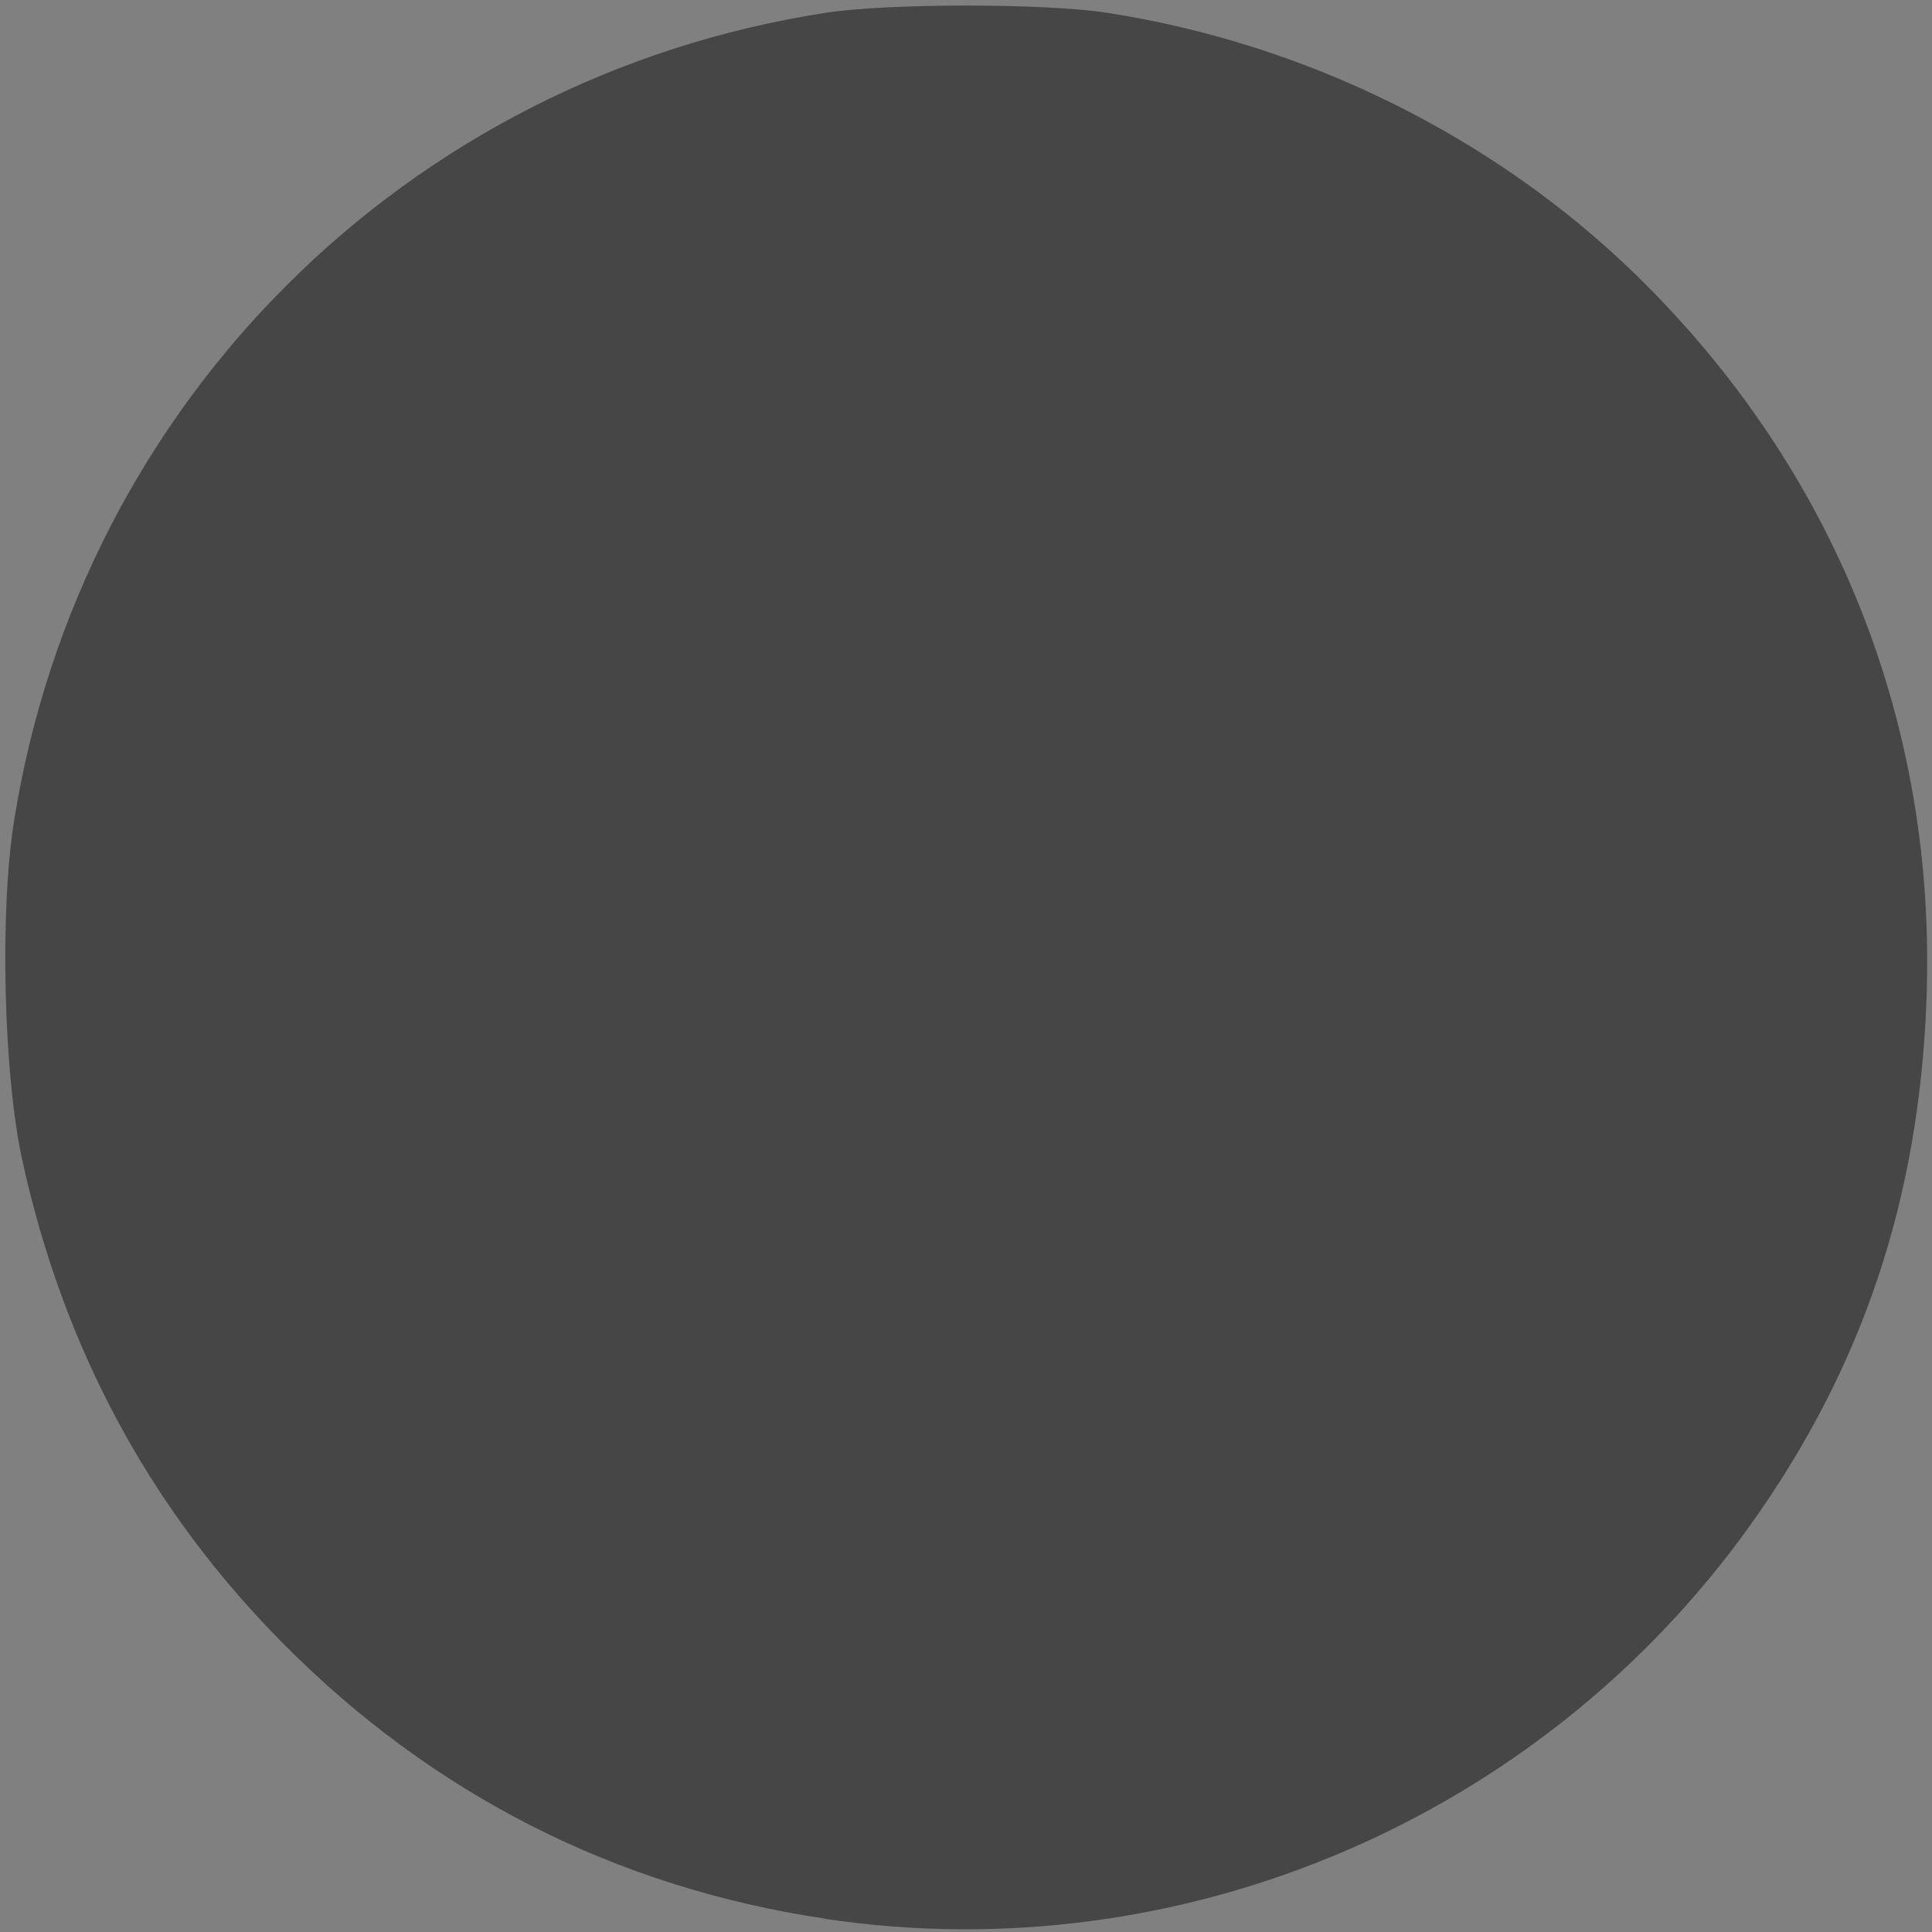 <?xml version="1.0" encoding="UTF-8" standalone="no"?>
<!-- Created with Inkscape (http://www.inkscape.org/) -->

<svg
   xmlns:dc="http://purl.org/dc/elements/1.1/"
   xmlns:cc="http://creativecommons.org/ns#"
   xmlns:rdf="http://www.w3.org/1999/02/22-rdf-syntax-ns#"
   xmlns:svg="http://www.w3.org/2000/svg"
   xmlns="http://www.w3.org/2000/svg"
   xmlns:sodipodi="http://sodipodi.sourceforge.net/DTD/sodipodi-0.dtd"
   xmlns:inkscape="http://www.inkscape.org/namespaces/inkscape"
   id="svg3968"
   version="1.1"
   inkscape:version="0.48.0 r9654"
   width="8"
   height="8"
   sodipodi:docname="bullet.bmp">
  <rect width="100%" height="100%" fill="#808080" stroke="none"/>
  <defs
     id="defs3972" />
  <sodipodi:namedview
     pagecolor="#ffffff"
     bordercolor="#666666"
     borderopacity="1"
     objecttolerance="10"
     gridtolerance="10"
     guidetolerance="10"
     inkscape:pageopacity="0"
     inkscape:pageshadow="2"
     inkscape:window-width="1280"
     inkscape:window-height="750"
     id="namedview3970"
     showgrid="false"
     inkscape:zoom="32.625"
     inkscape:cx="4"
     inkscape:cy="4"
     inkscape:window-x="0"
     inkscape:window-y="0"
     inkscape:window-maximized="1"
     inkscape:current-layer="svg3968" />
  <path
     sodipodi:type="arc"
     style="fill:#ffffff;fill-opacity:1;stroke:none"
     id="path3980"
     sodipodi:cx="-3.9846742"
     sodipodi:cy="2.6206896"
     sodipodi:rx="2.6666667"
     sodipodi:ry="1.9463601"
     d="m -1.318,2.621 a 2.667,1.946 0 1 1 -5.333,0 2.667,1.946 0 1 1 5.333,0 z" />
  <path
     style="fill:#464646;fill-opacity:1;stroke:none"
     d="M 3.418,7.945 C 2.551,7.816 1.791,7.43 1.171,6.804 0.623,6.251 0.263,5.585 0.092,4.803 c -0.077,-0.351 -0.094,-1.028 -0.034,-1.402 0.275,-1.734 1.626,-3.08 3.361,-3.348 0.256,-0.04 0.908,-0.04 1.165,0 0.823,0.127 1.602,0.513 2.188,1.083 0.825,0.804 1.249,1.861 1.205,3.008 -0.031,0.824 -0.266,1.523 -0.73,2.172 -0.869,1.216 -2.356,1.849 -3.827,1.63 z"
     id="path3988"
     inkscape:connector-curvature="0" />
</svg>
